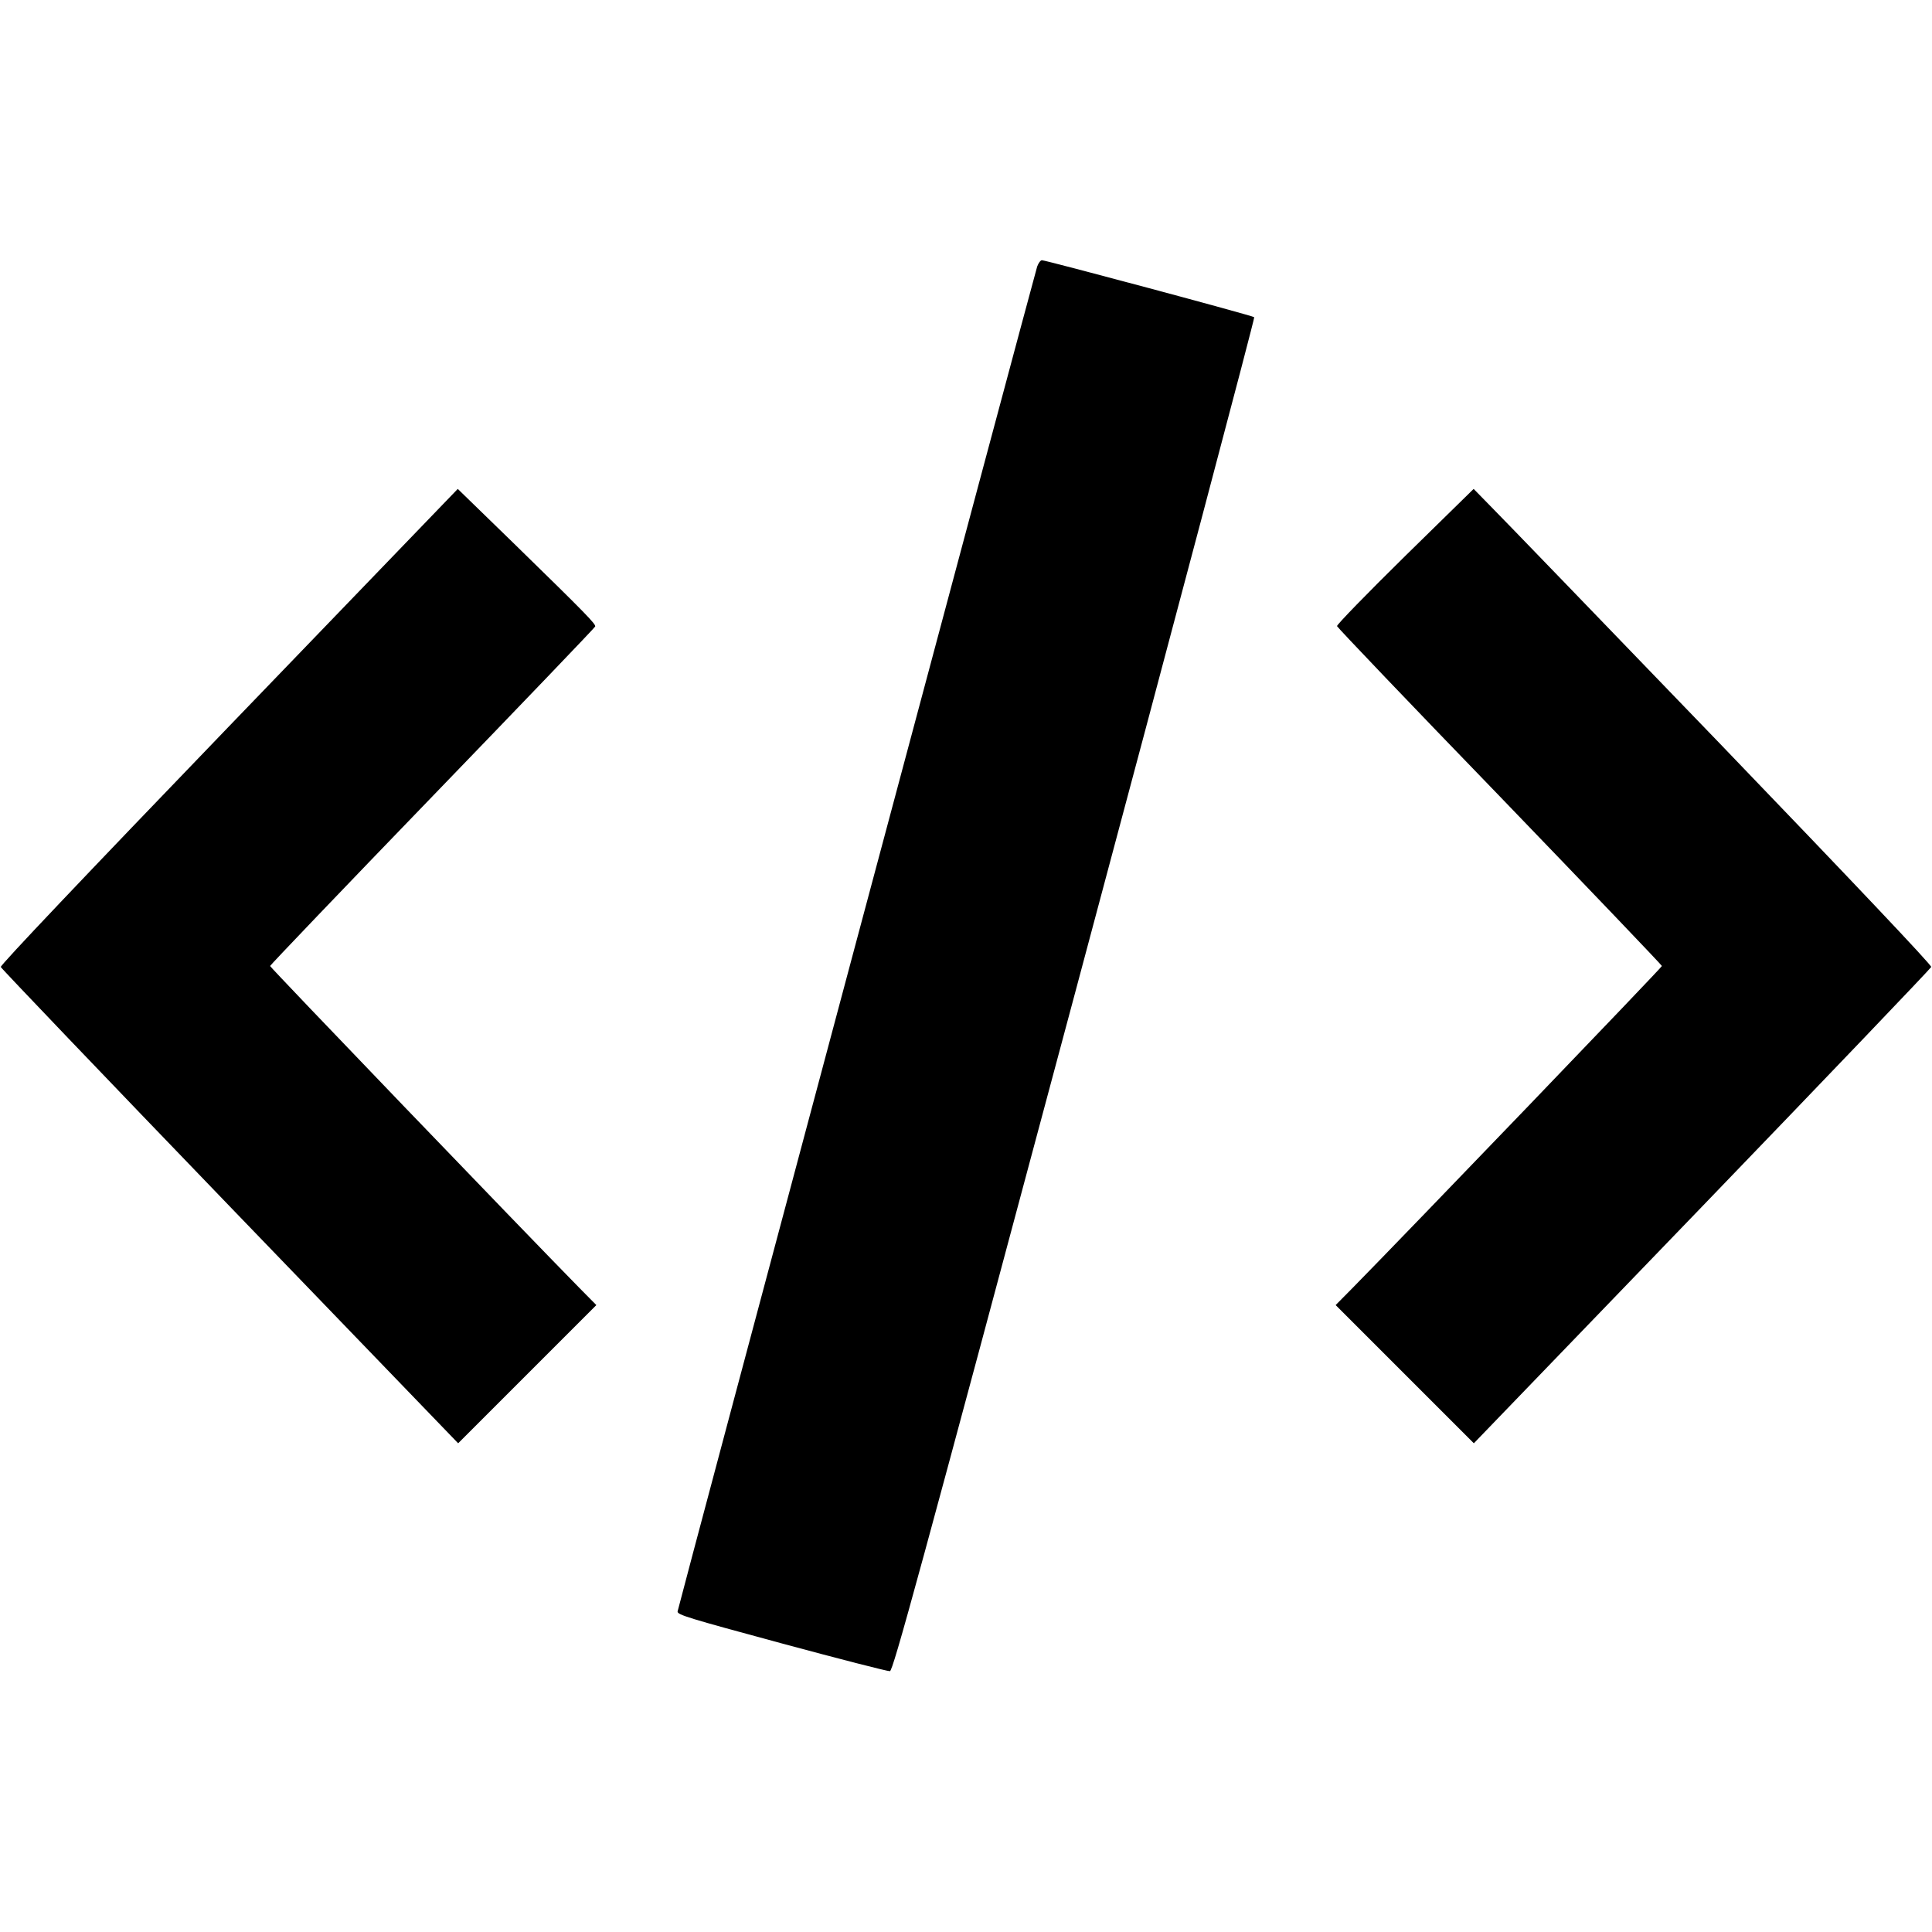 <?xml version="1.0" standalone="no"?>
<!DOCTYPE svg PUBLIC "-//W3C//DTD SVG 20010904//EN"
 "http://www.w3.org/TR/2001/REC-SVG-20010904/DTD/svg10.dtd">
<svg version="1.0" xmlns="http://www.w3.org/2000/svg"
 width="980pt" height="980pt" viewBox="0 0 980 980"
 preserveAspectRatio="xMidYMid meet">
<g transform="translate(0,980) scale(0.1,-0.1)"
fill="#000000" stroke="none">
<path d="M5261 8448 c-19 -62 -1822 -6803 -1824 -6822 -2 -17 55 -34 528 -162
292 -79 538 -142 549 -141 16 2 142 463 937 3432 505 1886 915 3433 911 3436
-8 8 -1057 289 -1077 289 -7 0 -18 -15 -24 -32z"/>
<path d="M1160 6114 c-729 -757 -1160 -1211 -1156 -1219 3 -8 526 -555 1162
-1215 l1158 -1201 350 350 351 351 -86 87 c-288 293 -1569 1626 -1569 1633 0
4 370 391 823 860 452 468 824 856 826 862 4 12 -43 61 -410 419 l-287 279
-1162 -1206z"/>
<path d="M7127 6979 c-191 -188 -347 -348 -345 -355 2 -7 373 -396 826 -864
452 -469 822 -856 822 -860 0 -7 -1281 -1340 -1569 -1633 l-86 -87 351 -351
350 -350 1158 1201 c636 660 1159 1207 1162 1215 4 8 -387 421 -1066 1127
-590 612 -1114 1155 -1164 1205 l-91 93 -348 -341z"/>
</g>
</svg>
